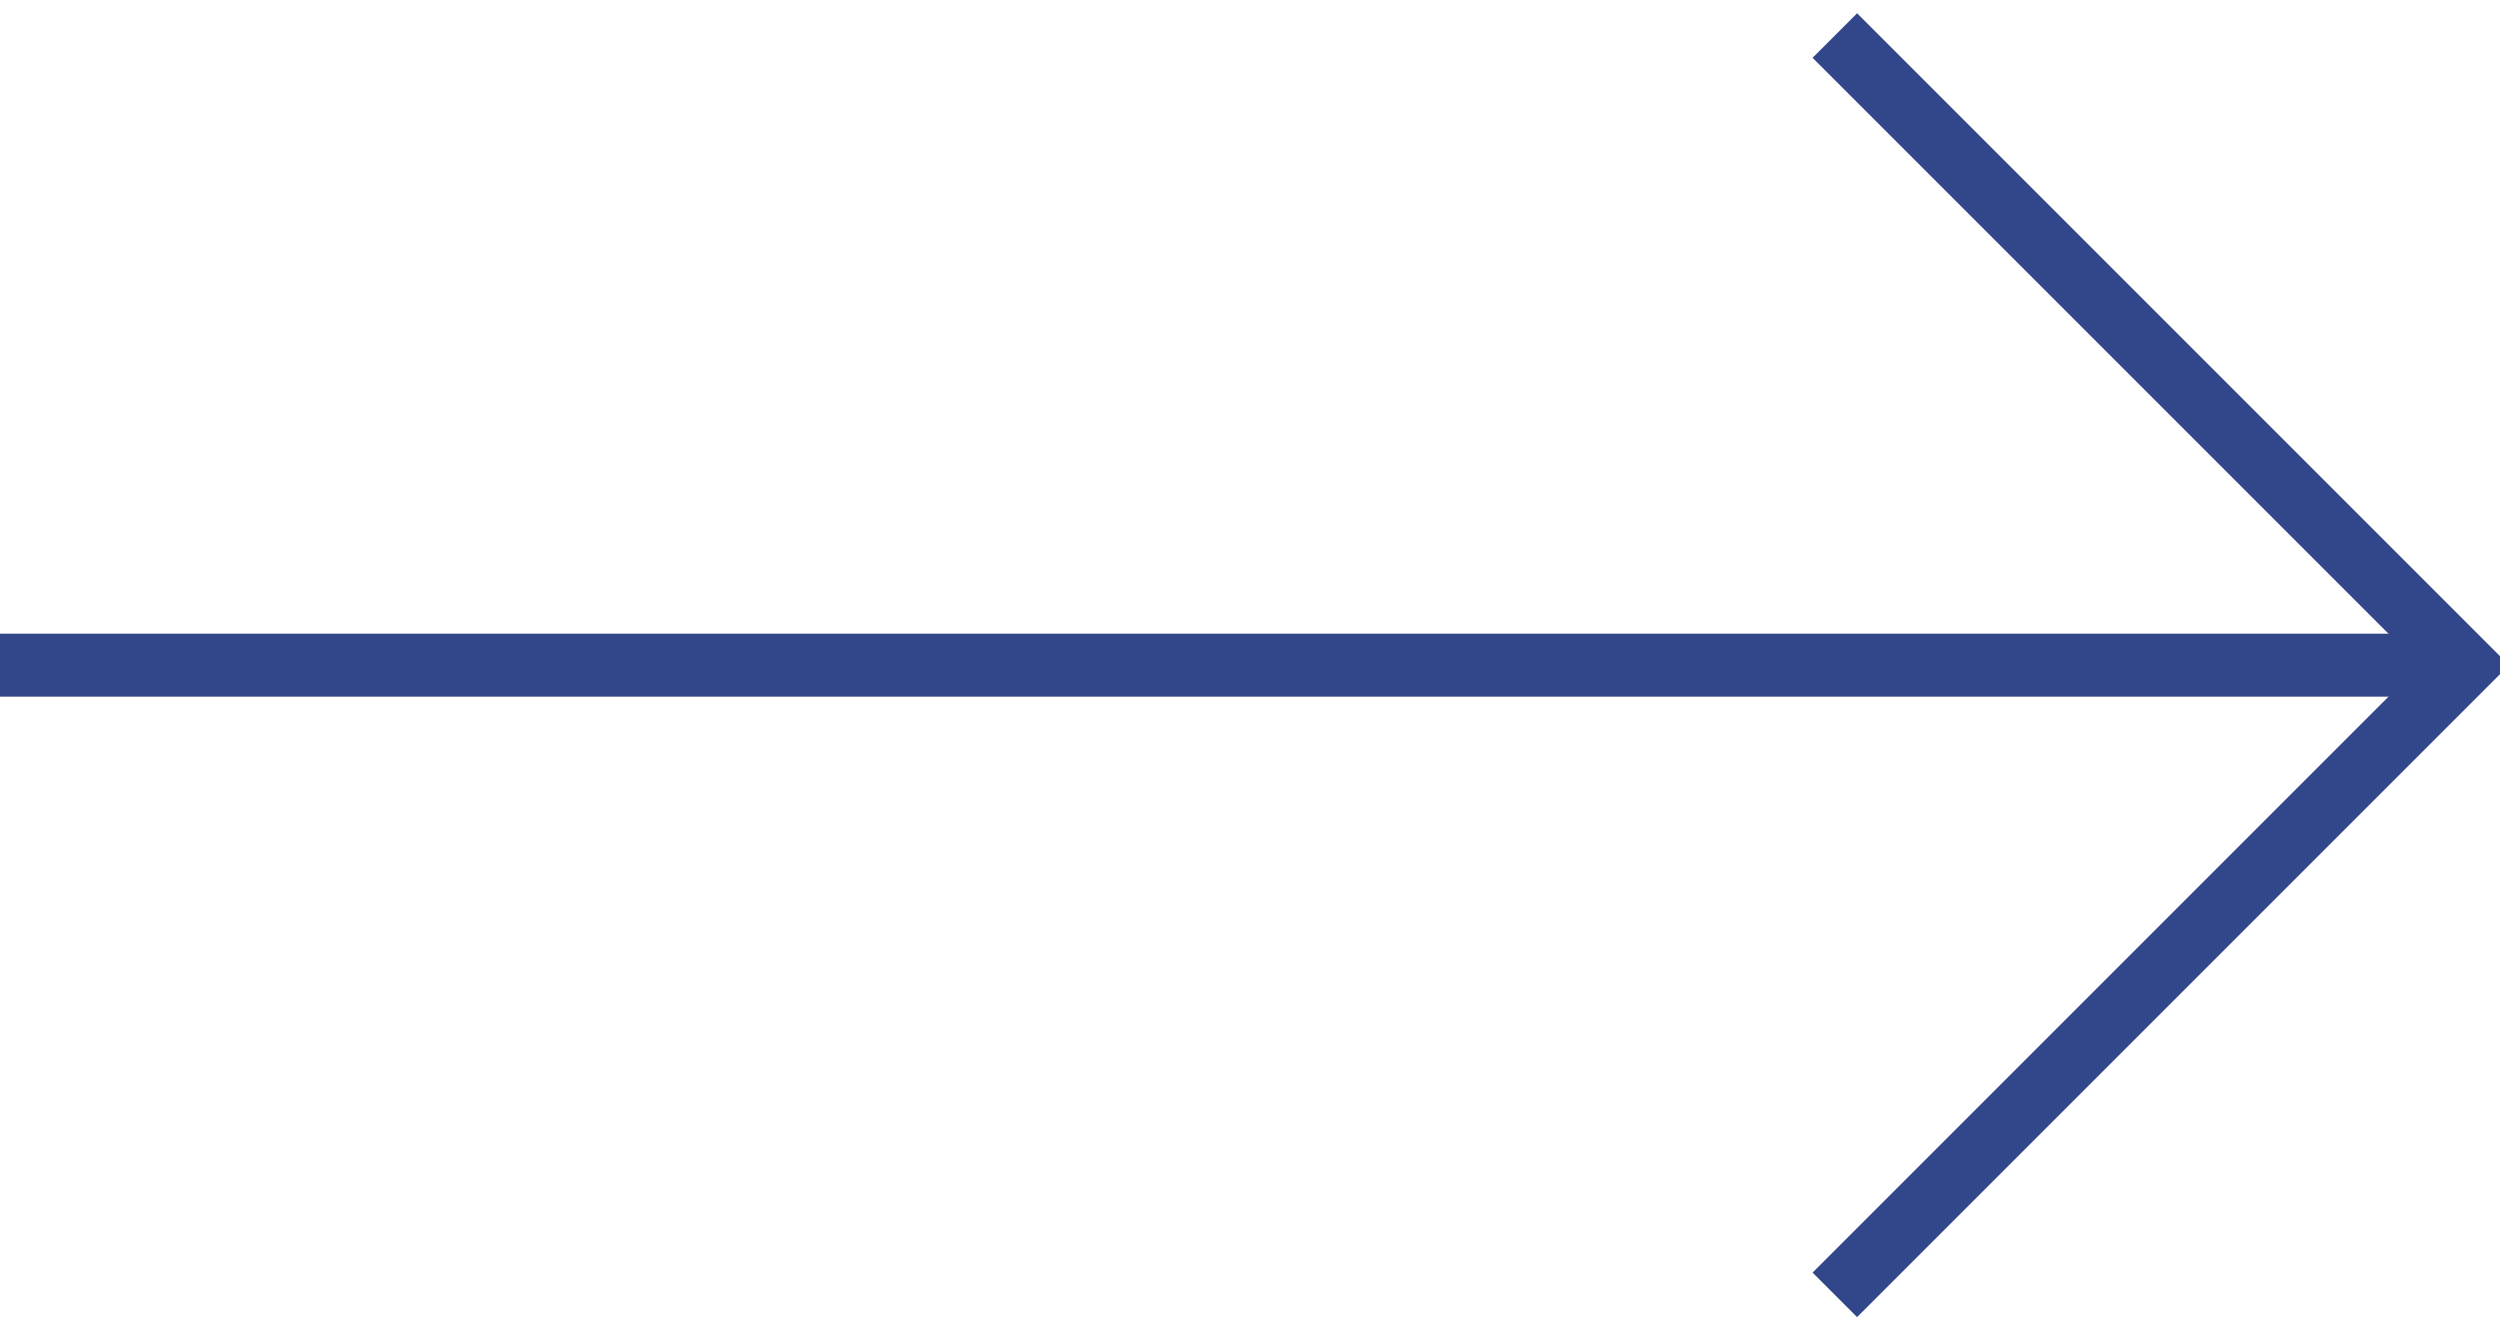 <svg xmlns="http://www.w3.org/2000/svg" viewBox="0 0 99.26 52.83" class="arrow_right">
    <defs>
        <style>
            .line {
                stroke-linecap: square;
            }

            .line, .polyline {
                fill: none;
                stroke: #32468a;
                stroke-width: 2.5px;
            }
        </style>
    </defs>
    <line class="line" x1="0" y1="26.41" x2="97" y2="26.41"/>
    <polyline class="polyline" points="72.85 1.41 97.85 26.41 72.85 51.41"/>
</svg>